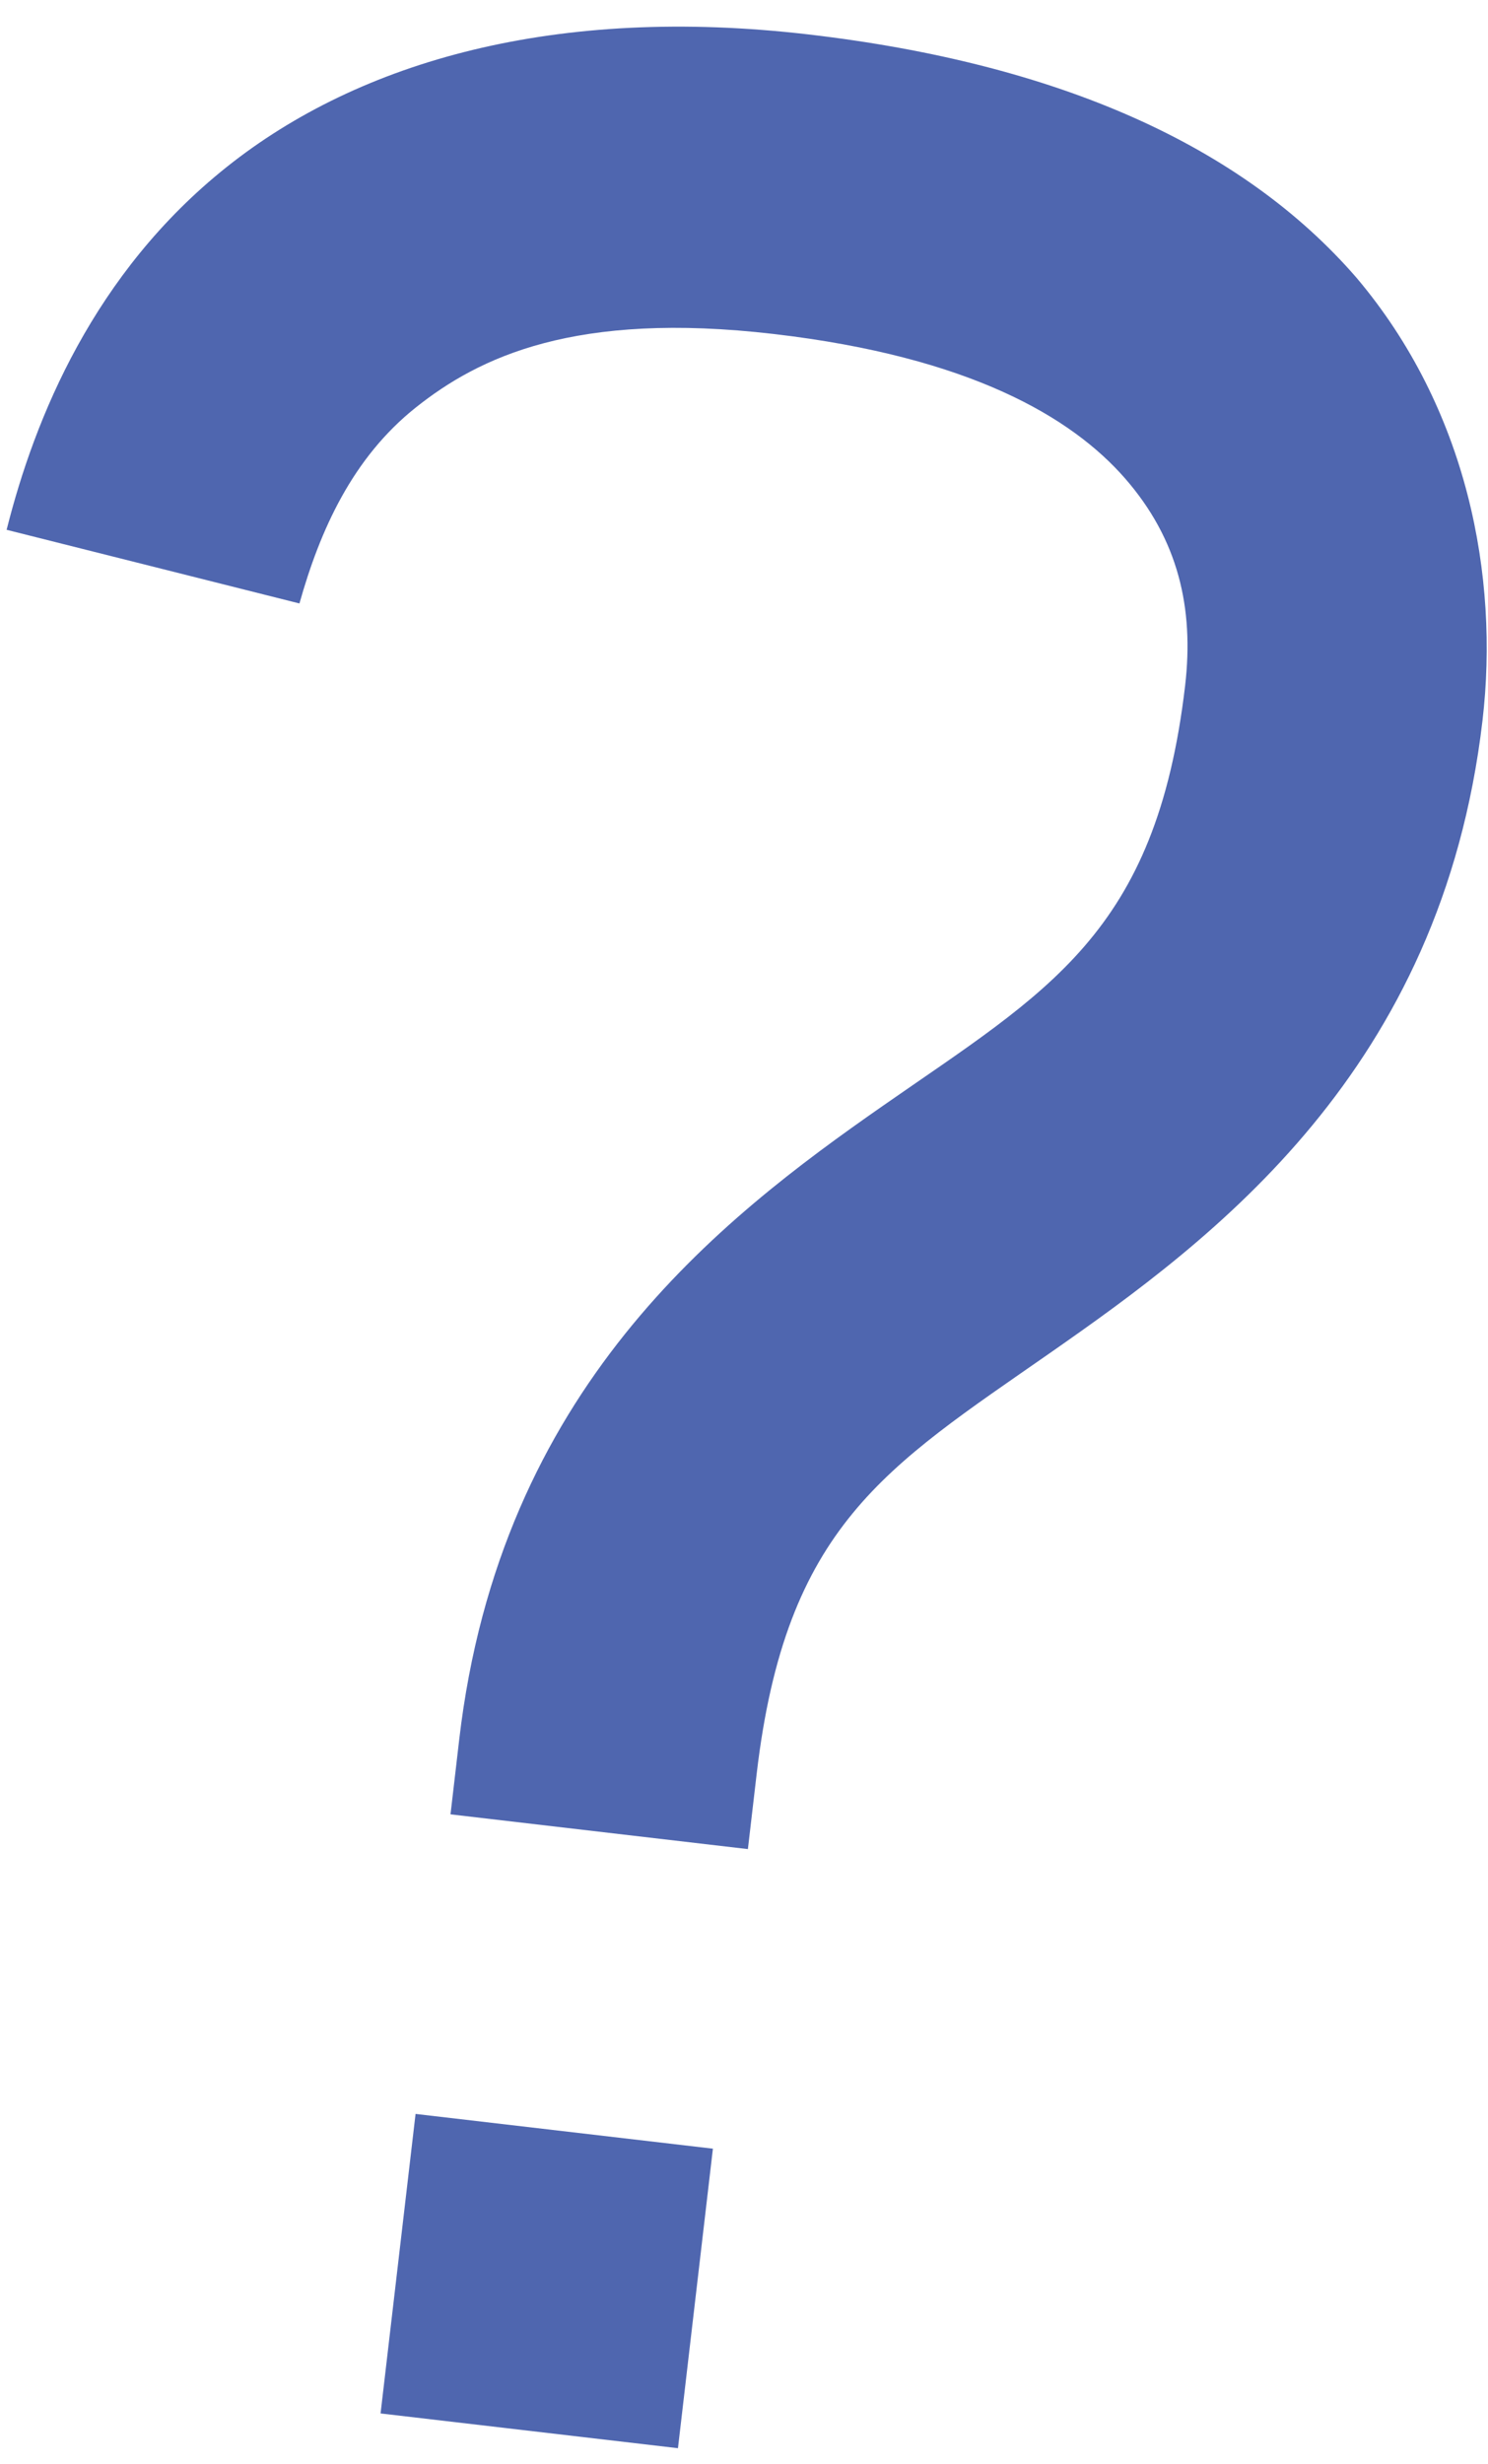<svg width="29" height="48" viewBox="0 0 29 48" fill="none" xmlns="http://www.w3.org/2000/svg">
<path d="M15.766 0.672C10.84 0.096 7.012 1.187 4.421 3.251C1.83 5.314 0.678 8.137 0.129 10.321L5.836 11.756C6.238 10.324 6.872 8.919 8.103 7.939C9.334 6.959 11.202 6.054 15.085 6.507C18.91 6.954 20.887 8.131 21.924 9.317C22.96 10.502 23.274 11.84 23.097 13.357C22.531 18.201 20.404 19.313 17.207 21.542C14.009 23.771 9.748 27.059 8.95 33.886L8.78 35.345L14.576 36.022L14.746 34.563C15.312 29.72 17.265 28.588 20.463 26.358C23.66 24.129 28.095 20.862 28.893 14.034C29.22 11.233 28.602 7.967 26.434 5.407C24.208 2.84 20.635 1.24 15.766 0.672ZM8.099 41.181L7.417 47.016L13.213 47.693L13.894 41.858L8.099 41.181Z" fill="#4F66AF"/>
</svg>
